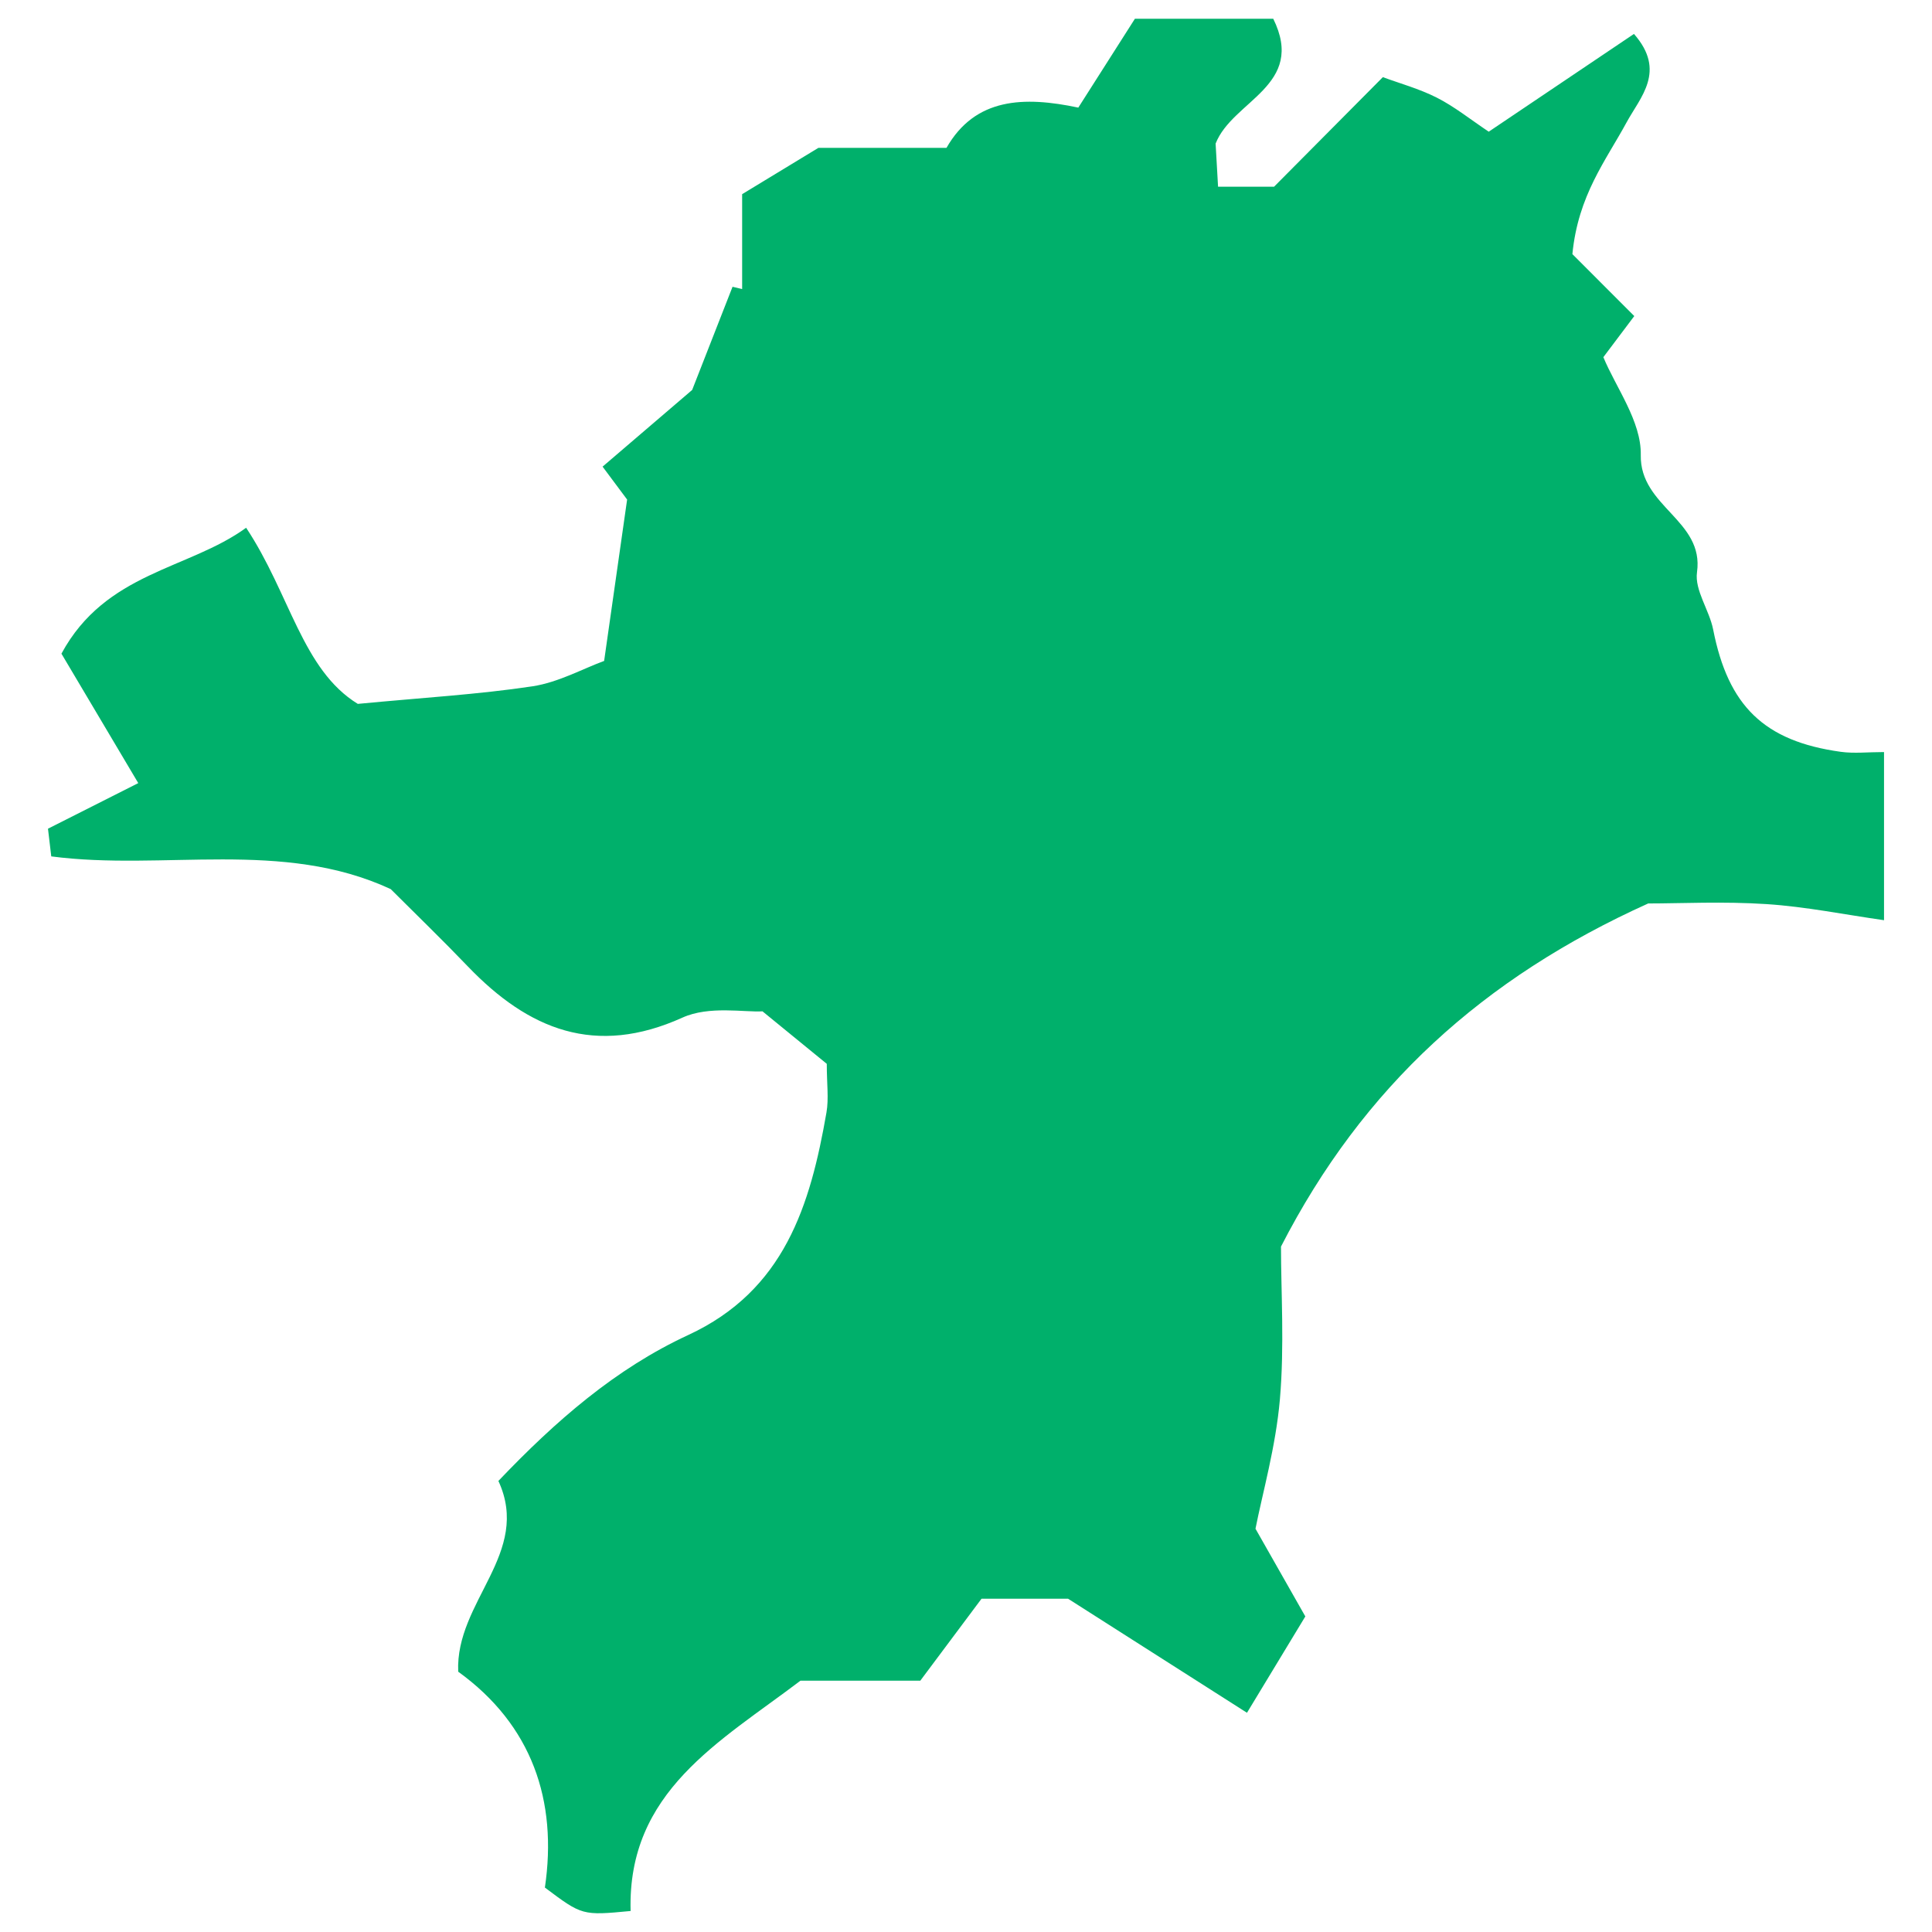 <?xml version="1.0" encoding="utf-8"?>
<!-- Generator: Adobe Illustrator 25.2.1, SVG Export Plug-In . SVG Version: 6.00 Build 0)  -->
<svg version="1.1" id="レイヤー_1" xmlns="http://www.w3.org/2000/svg" xmlns:xlink="http://www.w3.org/1999/xlink" x="0px"
	 y="0px" viewBox="0 0 300 300" style="enable-background:new 0 0 300 300;" xml:space="preserve">
<style type="text/css">
	.st0{fill:#00B06B;}
</style>
<path class="st0" d="M285.82,116.74c-11.91-1.65-17.47-7.14-19.8-18.98c-0.6-3.04-2.9-6.11-2.51-8.9
	c1.14-8.11-8.89-10.13-8.73-18.21c0.1-5.23-3.9-10.54-5.81-15.19c1.77-2.35,3.02-4.01,4.8-6.38c-4.04-4.05-7.65-7.66-9.61-9.62
	c0.89-9.13,5.18-14.5,8.4-20.43c2.14-3.95,6.24-7.98,1.16-13.76c-7.21,4.85-14.57,9.81-22.55,15.18c-2.91-1.95-5.33-3.9-8.05-5.28
	c-2.76-1.4-5.81-2.23-8.39-3.19c-6.19,6.24-11.71,11.79-16.89,17.01c-3.03,0-5.66,0-8.7,0c-0.15-2.6-0.27-4.75-0.38-6.69
	c2.62-6.72,14.08-8.98,8.95-19.39c-6.99,0-14.1,0-21.48,0c-2.63,4.13-5.18,8.14-8.79,13.8c-8.43-1.78-16-1.57-20.47,6.25
	c-7.35,0-14.01,0-19.89,0c-4.26,2.59-7.86,4.78-11.84,7.19c0,4.99,0,9.87,0,14.74c-0.5-0.12-0.99-0.24-1.49-0.36
	c-2.26,5.78-4.52,11.56-6.27,16.02c-5.03,4.31-9.32,7.98-13.91,11.91c2.1,2.81,3.35,4.49,3.81,5.11
	c-1.26,8.82-2.38,16.69-3.57,25.06c-3.33,1.22-7.11,3.33-11.12,3.94c-8.44,1.27-17,1.76-27.13,2.73
	C46.93,104,45.03,92.22,38.22,81.95c-8.95,6.51-21.8,6.84-28.68,19.55c3.99,6.72,7.94,13.39,11.93,20.1
	c-5.05,2.55-9.59,4.85-14.02,7.08c0.18,1.46,0.3,2.53,0.51,4.3c17.45,2.29,35.88-2.73,52.71,5.08c4.1,4.09,8.12,7.98,11.99,12.02
	c9.42,9.81,19.79,14.05,33.32,7.93c4.14-1.87,9.61-0.8,12.42-0.97c4.45,3.63,7.45,6.09,9.98,8.15c0,3.1,0.33,5.4-0.05,7.57
	c-2.5,14.37-6.5,27.61-21.46,34.54c-11.28,5.22-20.6,13.34-29.48,22.66c5.19,11.23-6.72,18.7-6.24,29.62
	c11.45,8.27,15.45,20.03,13.46,33.52c5.8,4.35,5.8,4.35,13.31,3.64c-0.52-18.55,13.84-26.25,26.37-35.76c6.29,0,12.95,0,18.61,0
	c3.64-4.87,6.82-9.14,9.51-12.73c5.87,0,10.75,0,13.44,0c10.15,6.47,18.55,11.83,27.78,17.71c3.49-5.76,6.42-10.6,9.06-14.96
	c-2.58-4.54-4.65-8.18-7.74-13.62c1.09-5.52,3.15-12.74,3.79-20.08c0.72-8.31,0.17-16.73,0.17-23.73
	c12.73-24.82,31.44-41.74,57.02-53.28c4.98,0,11.7-0.34,18.38,0.1c6.09,0.4,12.13,1.63,18.24,2.5c0-8.76,0-16.99,0-26.11
	C290.04,116.78,287.9,117.03,285.82,116.74z"/>
</svg>
